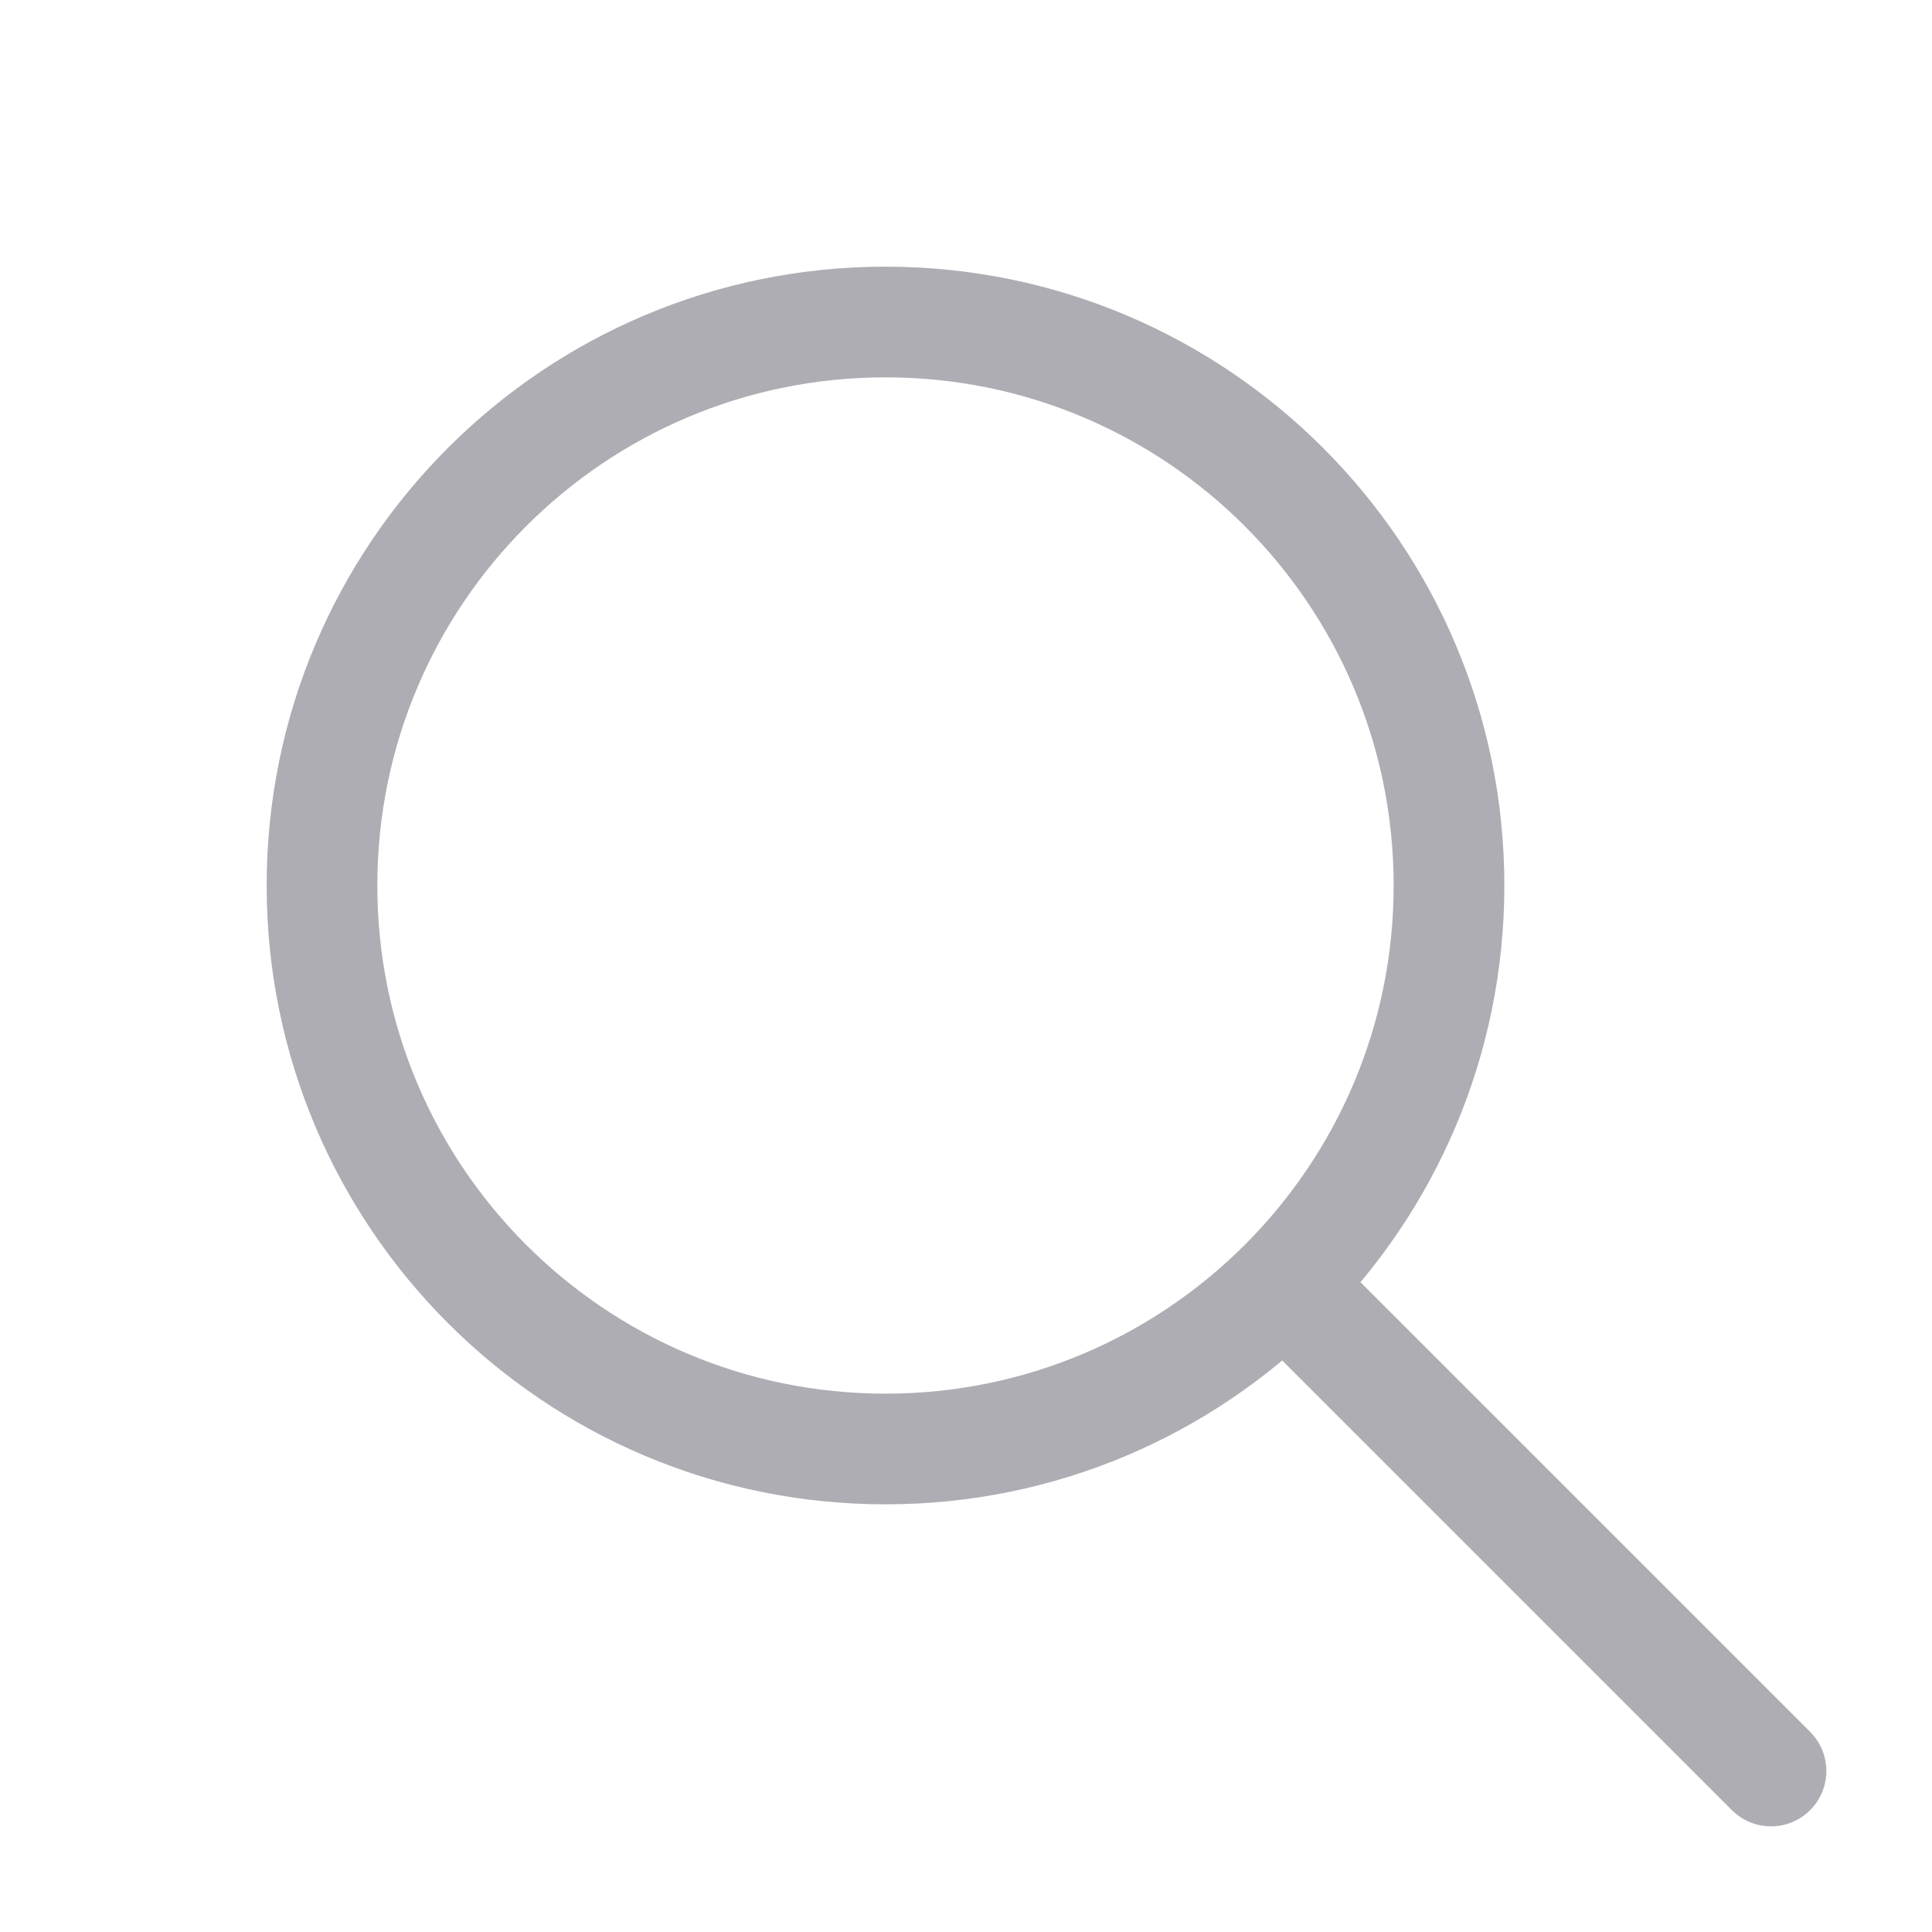 <svg width="24" height="24" viewBox="0 0 24 24" fill="none" xmlns="http://www.w3.org/2000/svg">
<g clip-path="url(#clip0_557_13665)">
<path d="M22 22L16 16M18 11C18 14.866 14.866 18 11 18C7.134 18 4 14.866 4 11C4 7.134 7.134 4 11 4C14.866 4 18 7.134 18 11Z" stroke="#AEADB3" stroke-width="1.375" stroke-linecap="round" stroke-linejoin="round"/>
</g>
<defs>
<clipPath id="clip0_557_13665">
<rect width="24" height="24" fill="white"/>
</clipPath>
</defs>
</svg>
